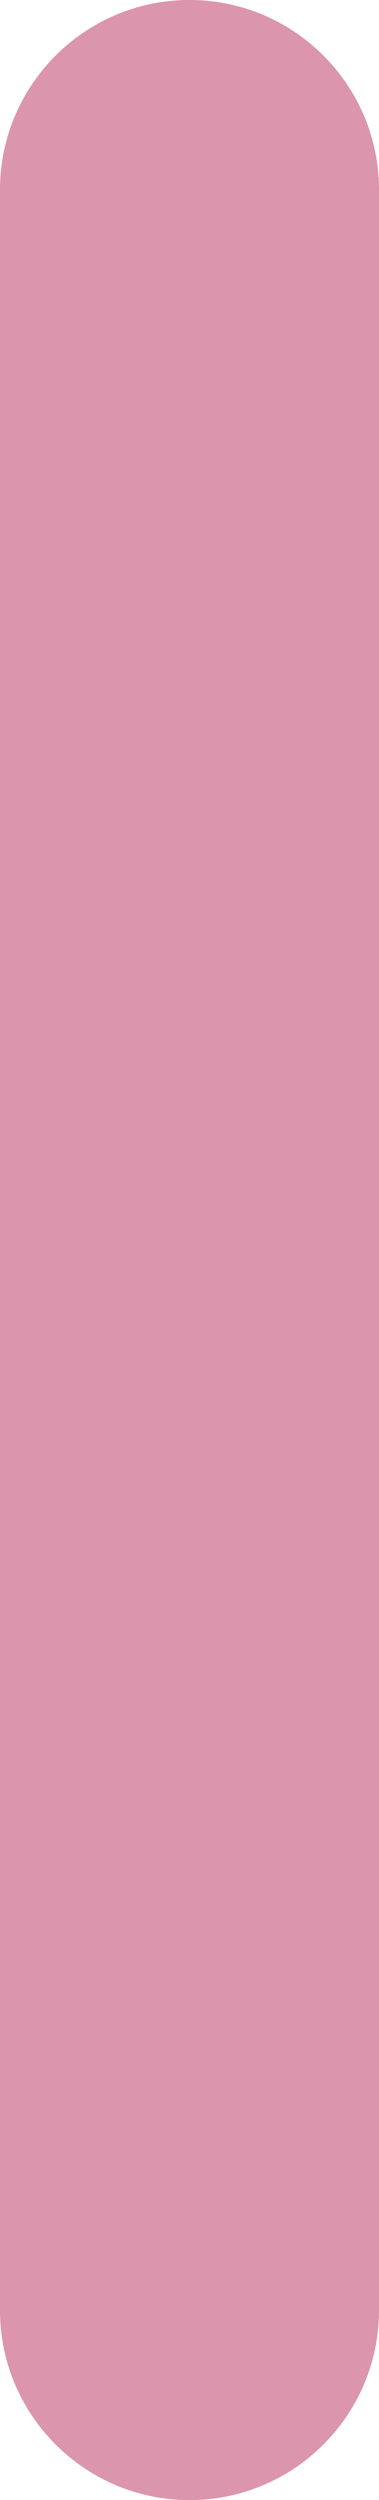 <?xml version="1.0" encoding="utf-8"?>
<!-- Generator: Adobe Illustrator 24.0.3, SVG Export Plug-In . SVG Version: 6.00 Build 0)  -->
<svg version="1.1" id="レイヤー_1" xmlns="http://www.w3.org/2000/svg" xmlns:xlink="http://www.w3.org/1999/xlink" x="0px"
	 y="0px" viewBox="0 0 129 849" style="enable-background:new 0 0 129 849;" xml:space="preserve">
<style type="text/css">
	.st0{fill:#DB95AC;}
</style>
<g>
	<path class="st0" d="M64.5,848.5c-35.3,0-64-28.7-64-64v-720c0-35.3,28.7-64,64-64s64,28.7,64,64v720
		C128.5,819.8,99.8,848.5,64.5,848.5z"/>
	<path class="st0" d="M64.5,1c35,0,63.5,28.5,63.5,63.5v720c0,35-28.5,63.5-63.5,63.5C29.5,848,1,819.5,1,784.5v-720
		C1,29.5,29.5,1,64.5,1 M64.5,0L64.5,0C28.9,0,0,28.9,0,64.5v720C0,820.1,28.9,849,64.5,849h0c35.6,0,64.5-28.9,64.5-64.5v-720
		C129,28.9,100.1,0,64.5,0L64.5,0z"/>
</g>
</svg>
